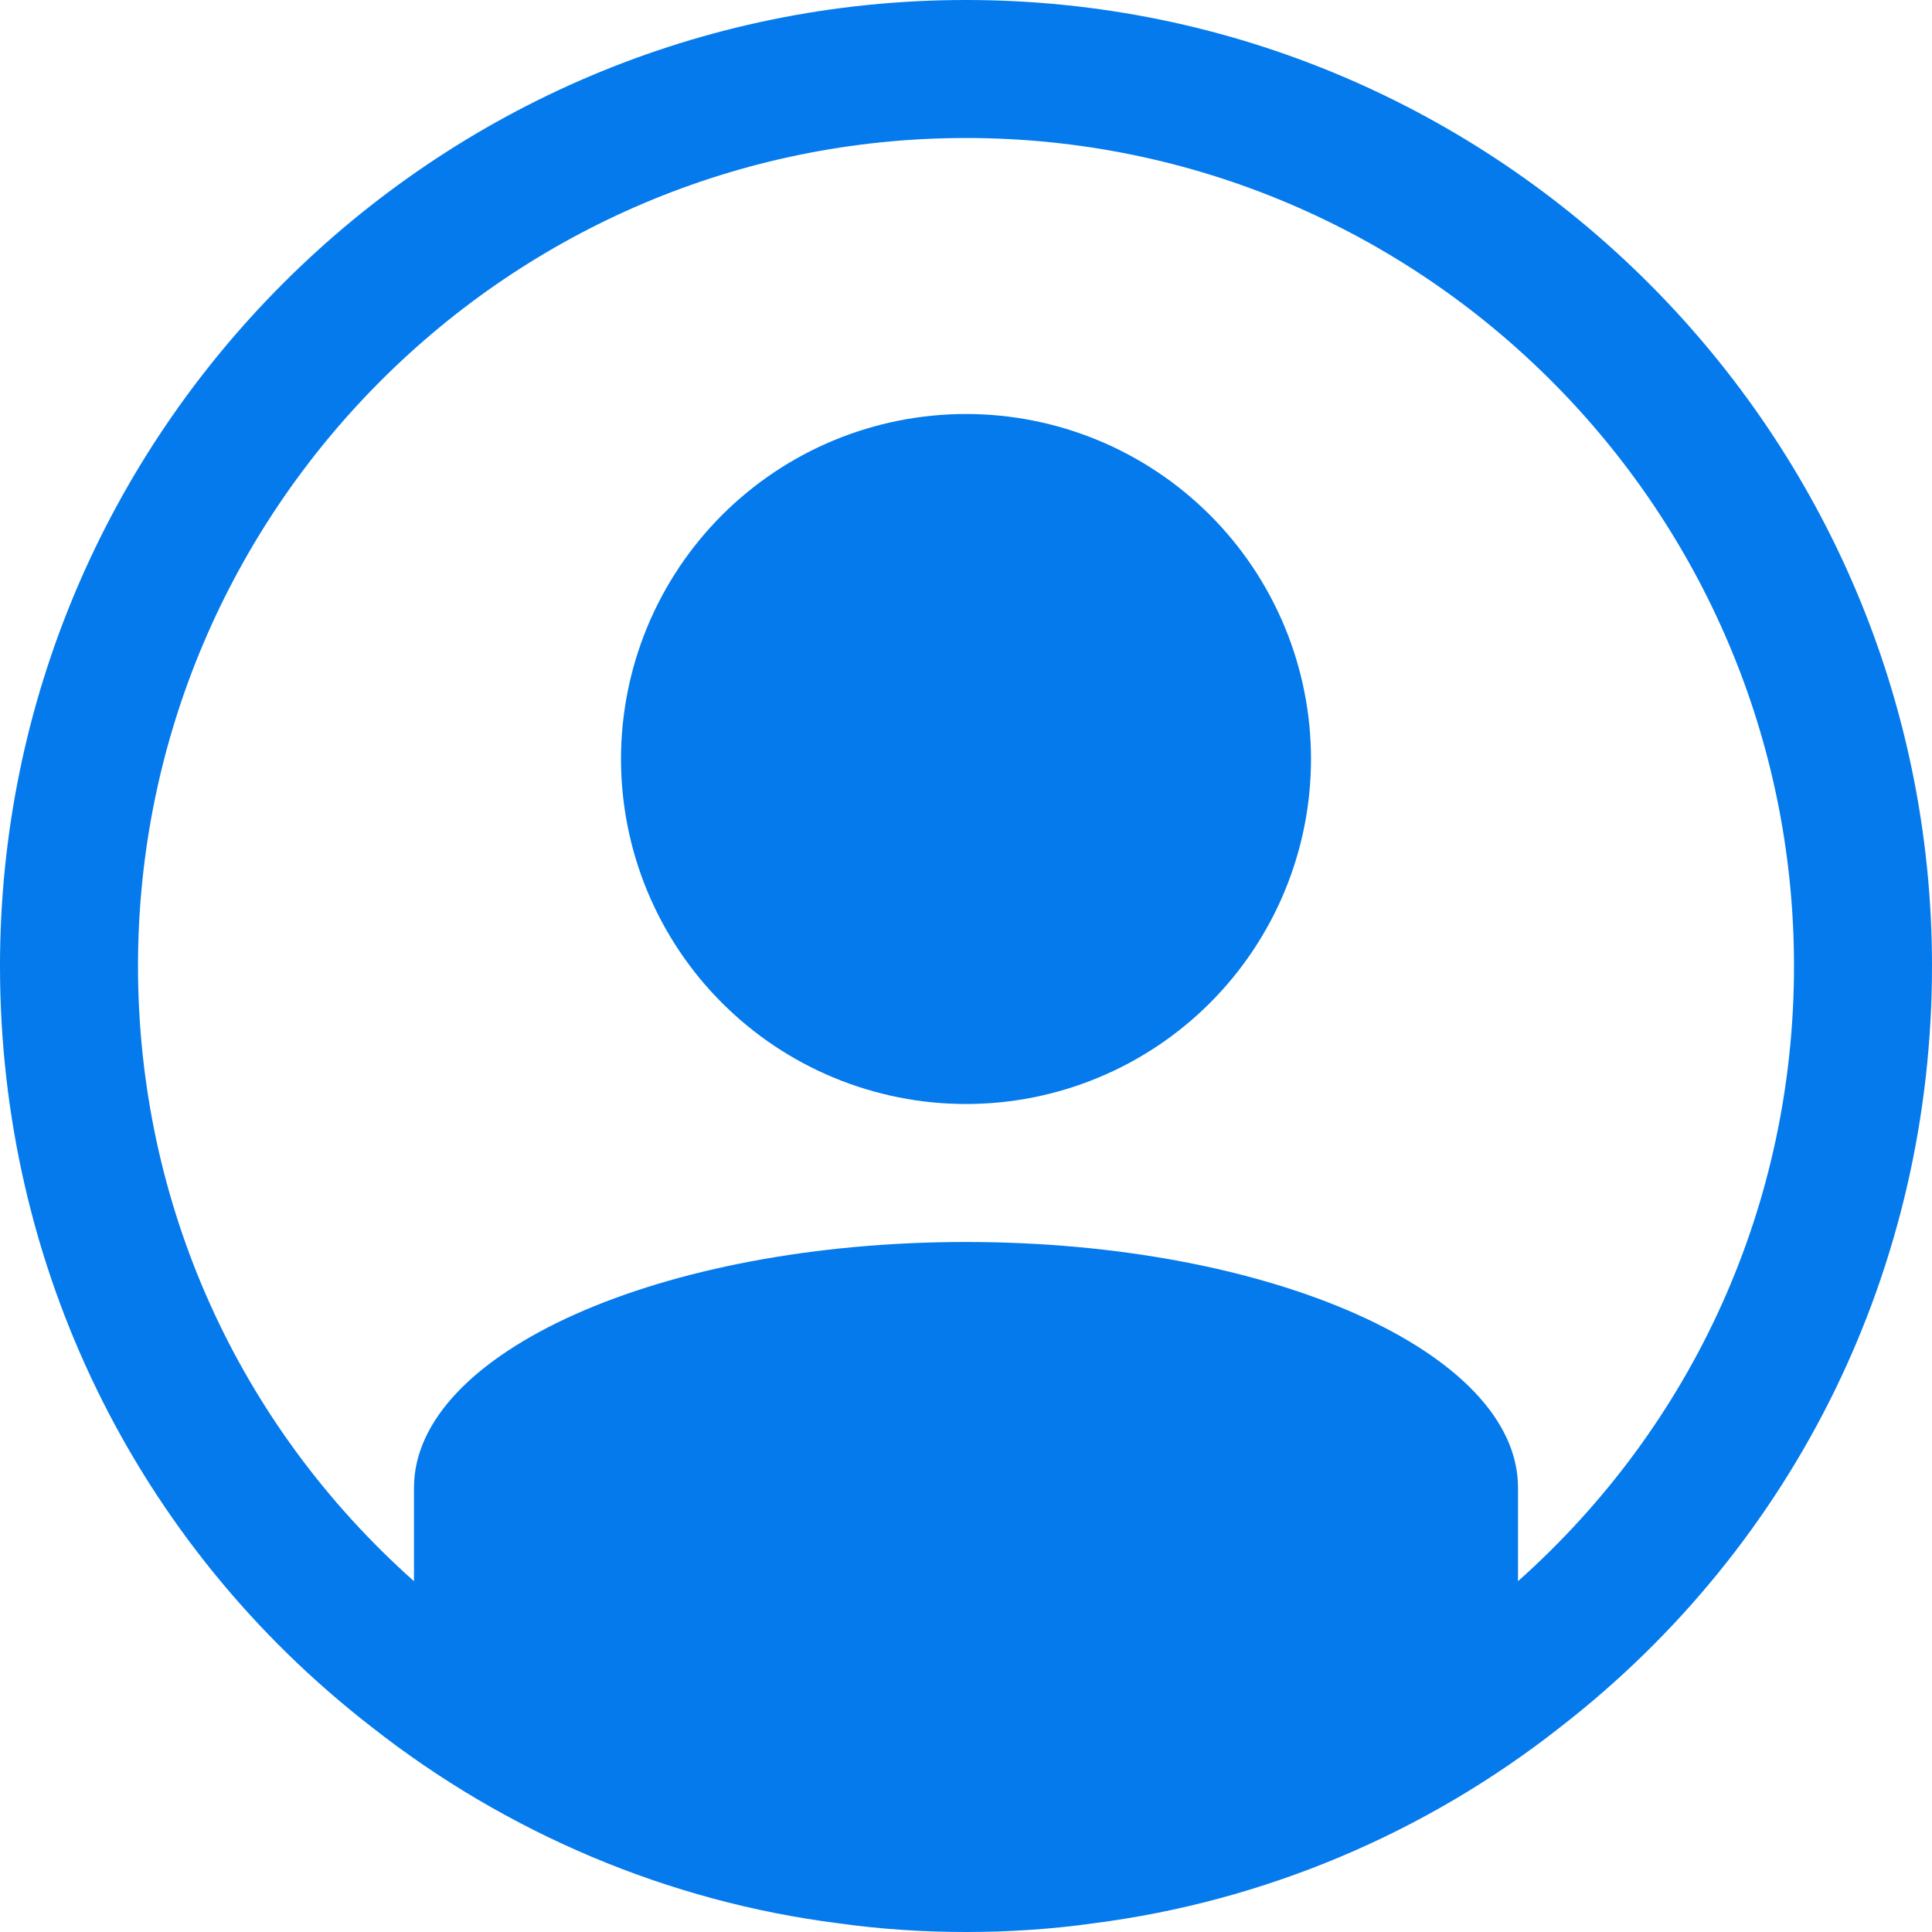 <?xml version="1.0" encoding="UTF-8"?><svg xmlns="http://www.w3.org/2000/svg" xmlns:xlink="http://www.w3.org/1999/xlink" contentScriptType="text/ecmascript" width="375" zoomAndPan="magnify" contentStyleType="text/css" viewBox="0 0 375 375" height="375" preserveAspectRatio="xMidYMid meet" version="1.0"><path fill="rgb(1.569%, 47.839%, 92.94%)" d="M 187.5 0 C 84.105 0 0 84.105 0 187.5 C 0 245.812 26.305 299.652 72.082 335.168 C 98.438 355.902 129.805 369.105 162.562 373.285 C 170.68 374.438 179.09 375 187.5 375 C 195.91 375 204.32 374.438 212.223 373.312 C 245.195 369.105 276.562 355.93 302.867 335.223 C 348.723 299.652 375 245.785 375 187.5 C 375 84.105 290.867 0 187.5 0 Z M 294.645 306.91 L 294.645 288.75 C 294.645 262.5 246.695 241.07 187.5 241.07 C 128.305 241.07 80.355 262.5 80.355 288.75 L 80.355 306.91 C 46.312 276.617 26.785 233.785 26.785 187.5 C 26.785 98.867 98.867 26.785 187.5 26.785 C 276.133 26.785 348.215 98.867 348.215 187.5 C 348.215 233.758 328.715 276.535 294.645 306.91 Z M 294.645 306.91 " fill-opacity="1" fill-rule="nonzero"/><path fill="rgb(1.569%, 47.839%, 92.94%)" d="M 254.465 147.32 C 254.465 148.418 254.438 149.512 254.383 150.605 C 254.328 151.703 254.25 152.793 254.141 153.887 C 254.035 154.977 253.898 156.062 253.738 157.148 C 253.578 158.23 253.391 159.312 253.176 160.387 C 252.965 161.461 252.723 162.531 252.457 163.594 C 252.191 164.656 251.898 165.711 251.582 166.762 C 251.262 167.809 250.918 168.848 250.551 169.883 C 250.18 170.914 249.785 171.934 249.367 172.949 C 248.949 173.961 248.504 174.961 248.035 175.953 C 247.566 176.941 247.074 177.922 246.559 178.887 C 246.039 179.855 245.5 180.809 244.938 181.746 C 244.375 182.688 243.789 183.613 243.18 184.523 C 242.57 185.438 241.938 186.332 241.285 187.211 C 240.633 188.094 239.961 188.957 239.266 189.805 C 238.57 190.648 237.852 191.48 237.117 192.293 C 236.383 193.105 235.625 193.898 234.852 194.672 C 234.074 195.445 233.281 196.203 232.469 196.938 C 231.66 197.676 230.828 198.391 229.98 199.086 C 229.133 199.781 228.27 200.453 227.391 201.109 C 226.512 201.762 225.613 202.391 224.703 203 C 223.793 203.609 222.867 204.195 221.926 204.758 C 220.988 205.32 220.035 205.863 219.066 206.379 C 218.102 206.895 217.121 207.387 216.133 207.855 C 215.141 208.324 214.137 208.77 213.125 209.188 C 212.113 209.609 211.09 210.004 210.059 210.371 C 209.027 210.742 207.988 211.086 206.938 211.402 C 205.891 211.719 204.836 212.012 203.77 212.277 C 202.707 212.547 201.641 212.785 200.562 213 C 199.488 213.211 198.41 213.398 197.324 213.562 C 196.242 213.723 195.152 213.855 194.062 213.965 C 192.973 214.07 191.879 214.152 190.785 214.203 C 189.691 214.258 188.598 214.285 187.5 214.285 C 186.402 214.285 185.309 214.258 184.215 214.203 C 183.121 214.152 182.027 214.07 180.938 213.965 C 179.844 213.855 178.758 213.723 177.676 213.562 C 176.59 213.398 175.512 213.211 174.438 213 C 173.359 212.785 172.293 212.547 171.23 212.277 C 170.164 212.012 169.109 211.719 168.062 211.402 C 167.012 211.086 165.973 210.742 164.941 210.371 C 163.91 210.004 162.887 209.609 161.875 209.188 C 160.863 208.77 159.859 208.324 158.867 207.855 C 157.879 207.387 156.898 206.895 155.934 206.379 C 154.965 205.863 154.012 205.32 153.074 204.758 C 152.133 204.195 151.207 203.609 150.297 203 C 149.387 202.391 148.488 201.762 147.609 201.109 C 146.73 200.453 145.867 199.781 145.02 199.086 C 144.172 198.391 143.34 197.676 142.531 196.938 C 141.719 196.203 140.926 195.445 140.148 194.672 C 139.375 193.898 138.617 193.105 137.883 192.293 C 137.148 191.48 136.43 190.648 135.734 189.805 C 135.039 188.957 134.367 188.094 133.715 187.211 C 133.062 186.332 132.43 185.438 131.82 184.523 C 131.211 183.613 130.625 182.688 130.062 181.746 C 129.5 180.809 128.961 179.855 128.441 178.887 C 127.926 177.922 127.434 176.941 126.965 175.953 C 126.496 174.961 126.051 173.961 125.633 172.949 C 125.215 171.934 124.82 170.914 124.449 169.883 C 124.082 168.848 123.738 167.809 123.418 166.762 C 123.102 165.711 122.809 164.656 122.543 163.594 C 122.277 162.531 122.035 161.461 121.824 160.387 C 121.609 159.312 121.422 158.23 121.262 157.148 C 121.102 156.062 120.965 154.977 120.859 153.887 C 120.75 152.793 120.672 151.703 120.617 150.605 C 120.562 149.512 120.535 148.418 120.535 147.32 C 120.535 146.227 120.562 145.129 120.617 144.035 C 120.672 142.941 120.75 141.848 120.859 140.758 C 120.965 139.668 121.102 138.578 121.262 137.496 C 121.422 136.41 121.609 135.332 121.824 134.258 C 122.035 133.184 122.277 132.113 122.543 131.051 C 122.809 129.988 123.102 128.93 123.418 127.883 C 123.738 126.836 124.082 125.793 124.449 124.762 C 124.82 123.73 125.215 122.707 125.633 121.695 C 126.051 120.684 126.496 119.68 126.965 118.691 C 127.434 117.699 127.926 116.723 128.441 115.754 C 128.961 114.789 129.5 113.836 130.062 112.895 C 130.625 111.953 131.211 111.027 131.82 110.117 C 132.43 109.207 133.062 108.312 133.715 107.43 C 134.367 106.551 135.039 105.688 135.734 104.84 C 136.43 103.992 137.148 103.164 137.883 102.352 C 138.617 101.539 139.375 100.746 140.148 99.969 C 140.926 99.195 141.719 98.441 142.531 97.703 C 143.34 96.969 144.172 96.254 145.02 95.559 C 145.867 94.863 146.73 94.188 147.609 93.535 C 148.488 92.883 149.387 92.25 150.297 91.645 C 151.207 91.035 152.133 90.449 153.074 89.883 C 154.012 89.32 154.965 88.781 155.934 88.266 C 156.898 87.746 157.879 87.254 158.867 86.785 C 159.859 86.316 160.863 85.875 161.875 85.453 C 162.887 85.035 163.91 84.641 164.941 84.273 C 165.973 83.902 167.012 83.559 168.062 83.242 C 169.109 82.922 170.164 82.629 171.23 82.363 C 172.293 82.098 173.359 81.859 174.438 81.645 C 175.512 81.43 176.59 81.242 177.676 81.082 C 178.758 80.922 179.848 80.785 180.938 80.68 C 182.027 80.57 183.121 80.492 184.215 80.438 C 185.309 80.383 186.402 80.355 187.5 80.355 C 188.598 80.355 189.691 80.383 190.785 80.438 C 191.879 80.492 192.973 80.57 194.062 80.68 C 195.152 80.785 196.242 80.922 197.324 81.082 C 198.41 81.242 199.488 81.43 200.562 81.645 C 201.641 81.859 202.707 82.098 203.77 82.363 C 204.836 82.629 205.891 82.922 206.938 83.242 C 207.988 83.559 209.027 83.902 210.059 84.273 C 211.09 84.641 212.113 85.035 213.125 85.453 C 214.137 85.875 215.141 86.316 216.133 86.785 C 217.121 87.254 218.102 87.746 219.066 88.266 C 220.035 88.781 220.988 89.32 221.926 89.883 C 222.867 90.449 223.793 91.035 224.703 91.645 C 225.613 92.25 226.512 92.883 227.391 93.535 C 228.27 94.188 229.133 94.863 229.98 95.559 C 230.828 96.254 231.66 96.969 232.469 97.703 C 233.281 98.441 234.074 99.195 234.852 99.969 C 235.625 100.746 236.383 101.539 237.117 102.352 C 237.852 103.164 238.57 103.992 239.266 104.84 C 239.961 105.688 240.633 106.551 241.285 107.43 C 241.938 108.312 242.57 109.207 243.18 110.117 C 243.789 111.027 244.375 111.953 244.938 112.895 C 245.5 113.836 246.039 114.789 246.559 115.754 C 247.074 116.723 247.566 117.699 248.035 118.691 C 248.504 119.68 248.949 120.684 249.367 121.695 C 249.785 122.707 250.18 123.73 250.551 124.762 C 250.918 125.793 251.262 126.836 251.582 127.883 C 251.898 128.93 252.191 129.988 252.457 131.051 C 252.723 132.113 252.965 133.184 253.176 134.258 C 253.391 135.332 253.578 136.41 253.738 137.496 C 253.898 138.578 254.035 139.668 254.141 140.758 C 254.25 141.848 254.328 142.941 254.383 144.035 C 254.438 145.129 254.465 146.227 254.465 147.32 Z M 254.465 147.32 " fill-opacity="1" fill-rule="nonzero"/></svg>